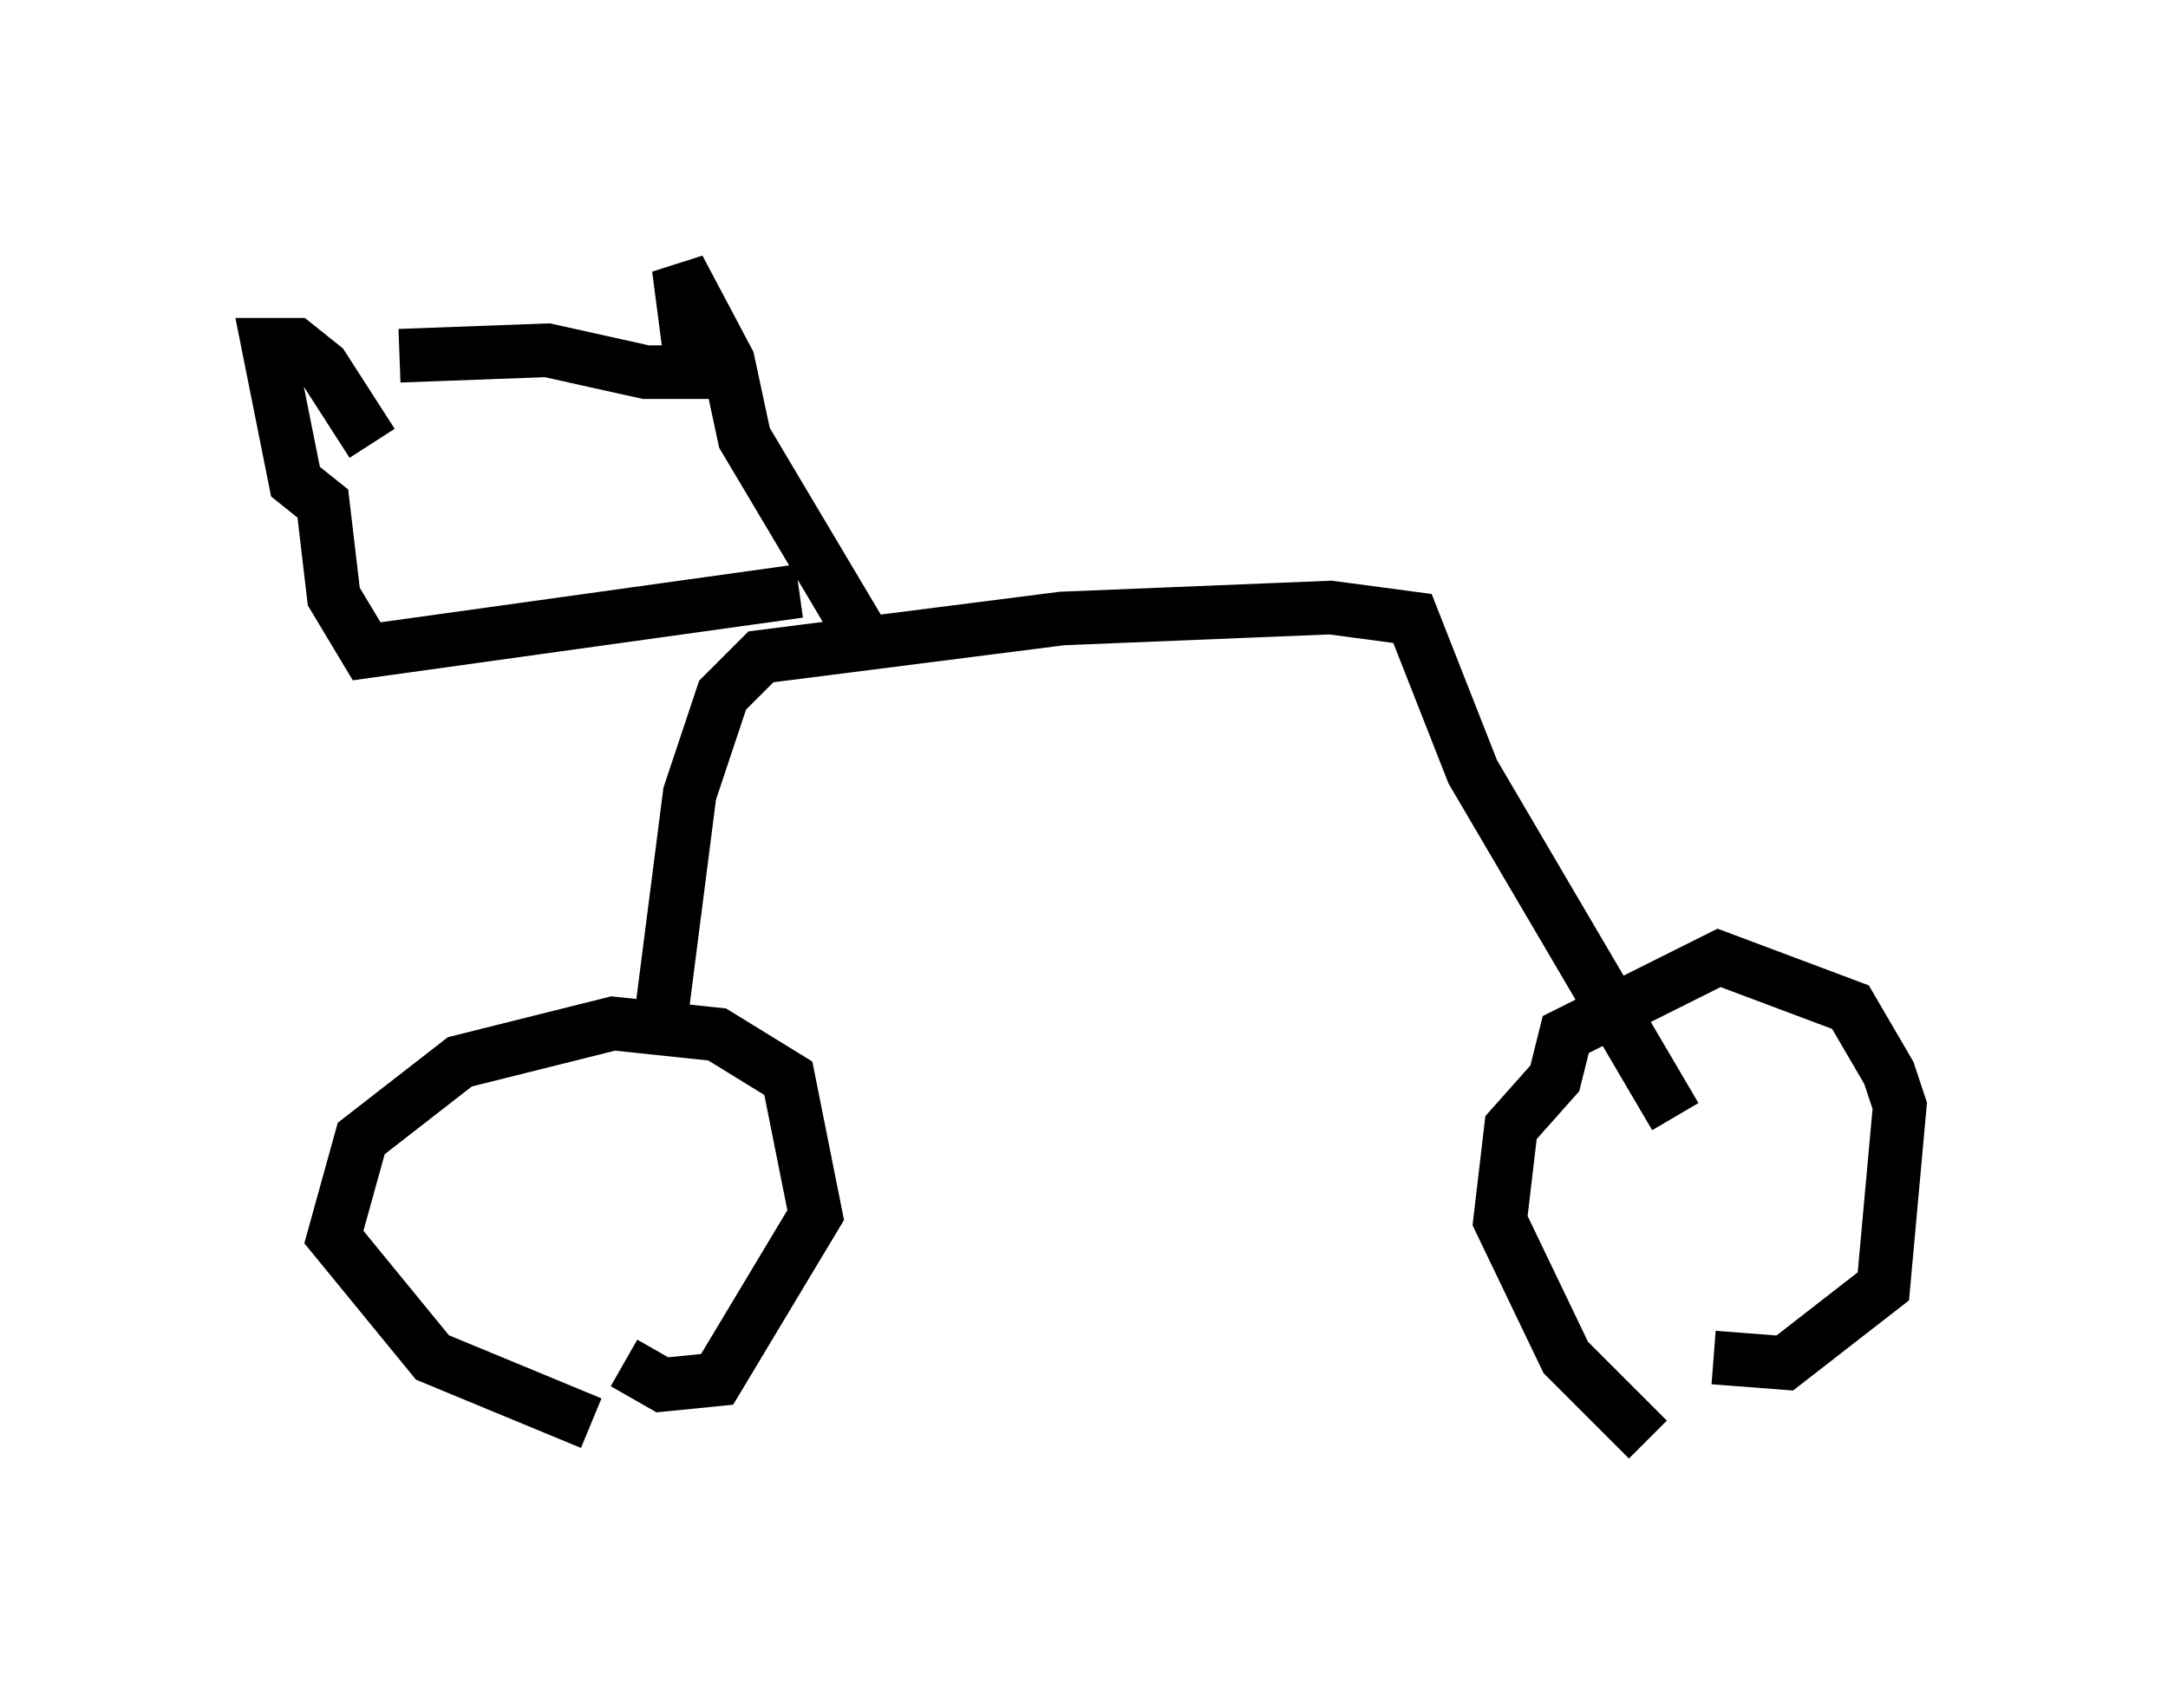 <?xml version="1.0" encoding="utf-8" ?>
<svg baseProfile="full" height="31.846" version="1.1" width="40.421" xmlns="http://www.w3.org/2000/svg" xmlns:ev="http://www.w3.org/2001/xml-events" xmlns:xlink="http://www.w3.org/1999/xlink"><defs /><rect fill="white" height="31.846" width="40.421" x="0" y="0" /><path d="M11.942, 26.438 m-0.919, 0.102 l-2.96, -1.225 -1.838, -2.246 l0.51, -1.838 1.838, -1.429 l2.858, -0.715 1.94, 0.204 l1.327, 0.817 0.51, 2.552 l-1.838, 3.063 -1.021, 0.102 l-0.715, -0.408 m19.09, 1.429 l-1.531, -1.531 -1.225, -2.552 l0.204, -1.735 0.817, -0.919 l0.204, -0.817 2.858, -1.429 l2.45, 0.919 0.715, 1.225 l0.204, 0.613 -0.306, 3.369 l-1.838, 1.429 -1.327, -0.102 m-19.6, -6.533 l0.51, -3.981 0.613, -1.838 l0.715, -0.715 5.615, -0.715 l5.002, -0.204 1.531, 0.204 l1.123, 2.858 3.777, 6.431 m-16.334, -9.8 l-8.065, 1.123 -0.613, -1.021 l-0.204, -1.735 -0.51, -0.408 l-0.51, -2.552 0.51, 0.0 l0.51, 0.408 0.919, 1.429 m9.188, 3.675 l-2.246, -3.777 -0.306, -1.429 l-0.919, -1.735 0.306, 2.348 m-5.513, -0.715 l2.756, -0.102 1.838, 0.408 l1.735, 0.0 " fill="none" stroke="black" stroke-width="1" /></svg>